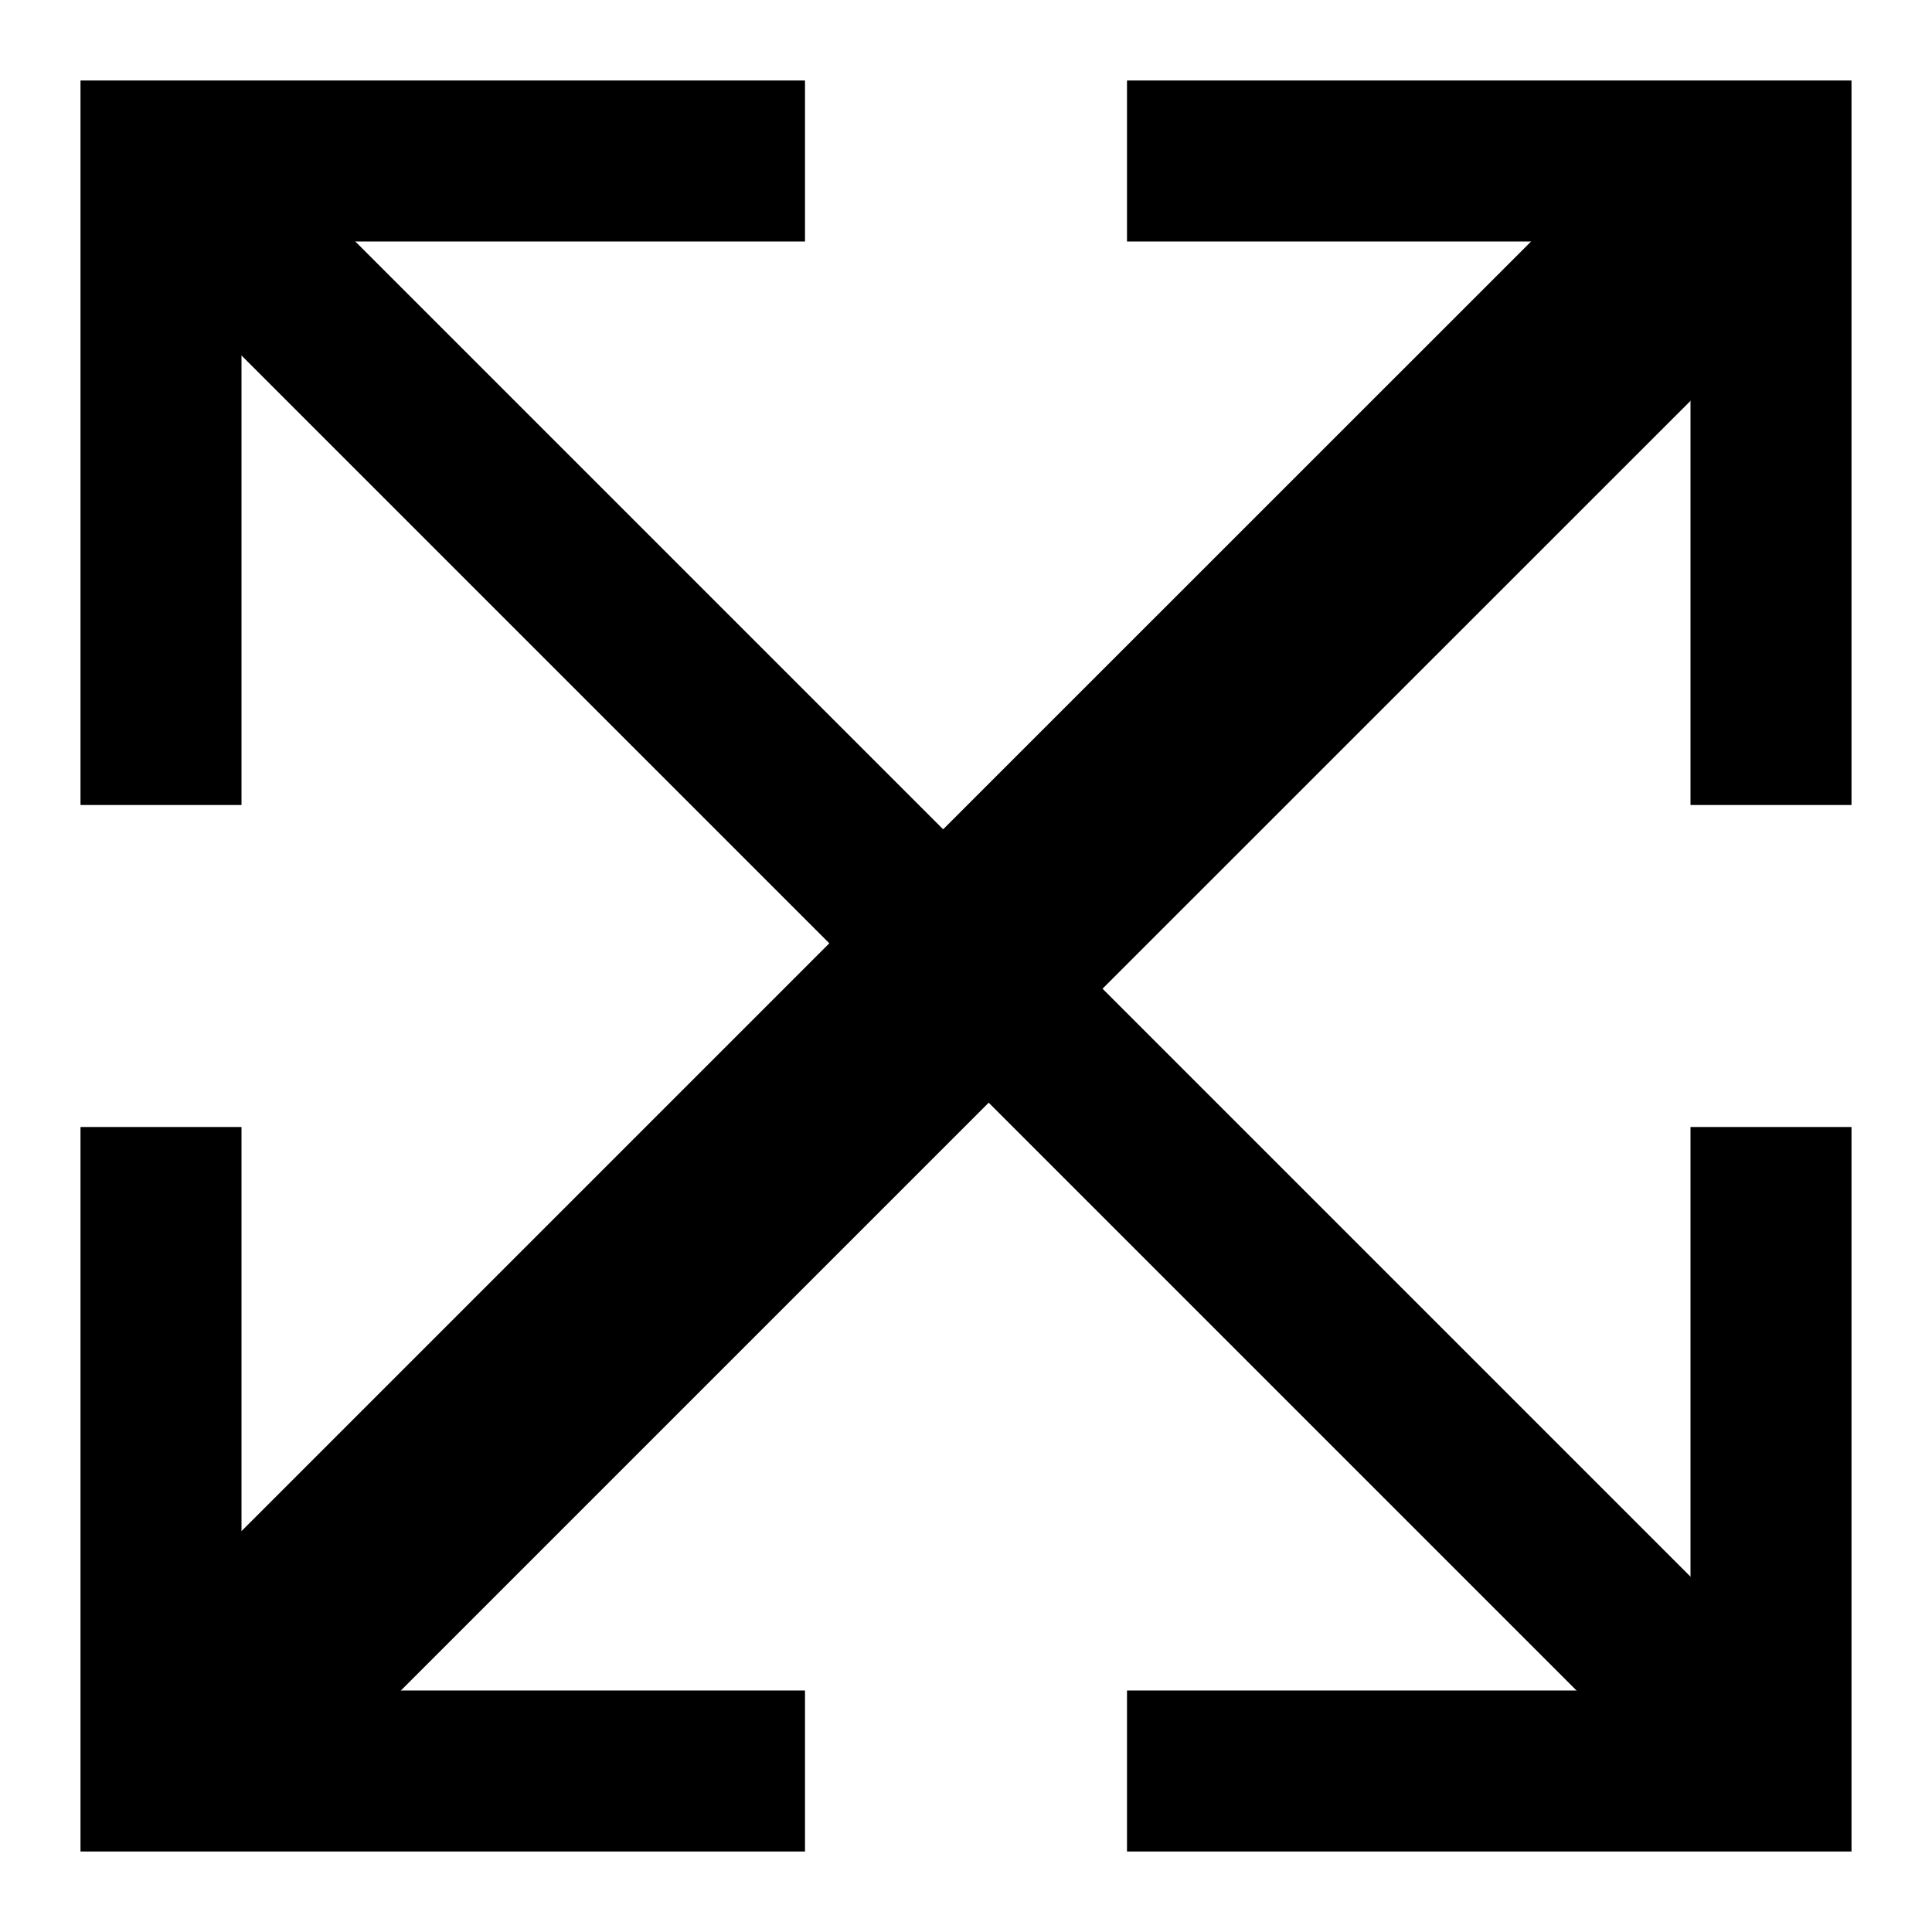 <svg width="12" height="12" viewBox="0 0 12 12" fill="none" xmlns="http://www.w3.org/2000/svg">
<path d="M1 7V11H5" stroke="black"/>
<path d="M1 5V1H5" stroke="black"/>
<path d="M7 1H11V5" stroke="black"/>
<path d="M11 7V11H7" stroke="black"/>
<path fill-rule="evenodd" clip-rule="evenodd" d="M5.151 5.859L0.505 10.505L1.495 11.495L6.141 6.849L10.646 11.354L11.353 10.646L6.848 6.141L11.495 1.495L10.505 0.505L5.858 5.151L1.353 0.646L0.646 1.354L5.151 5.859Z" fill="black"/>
</svg>
